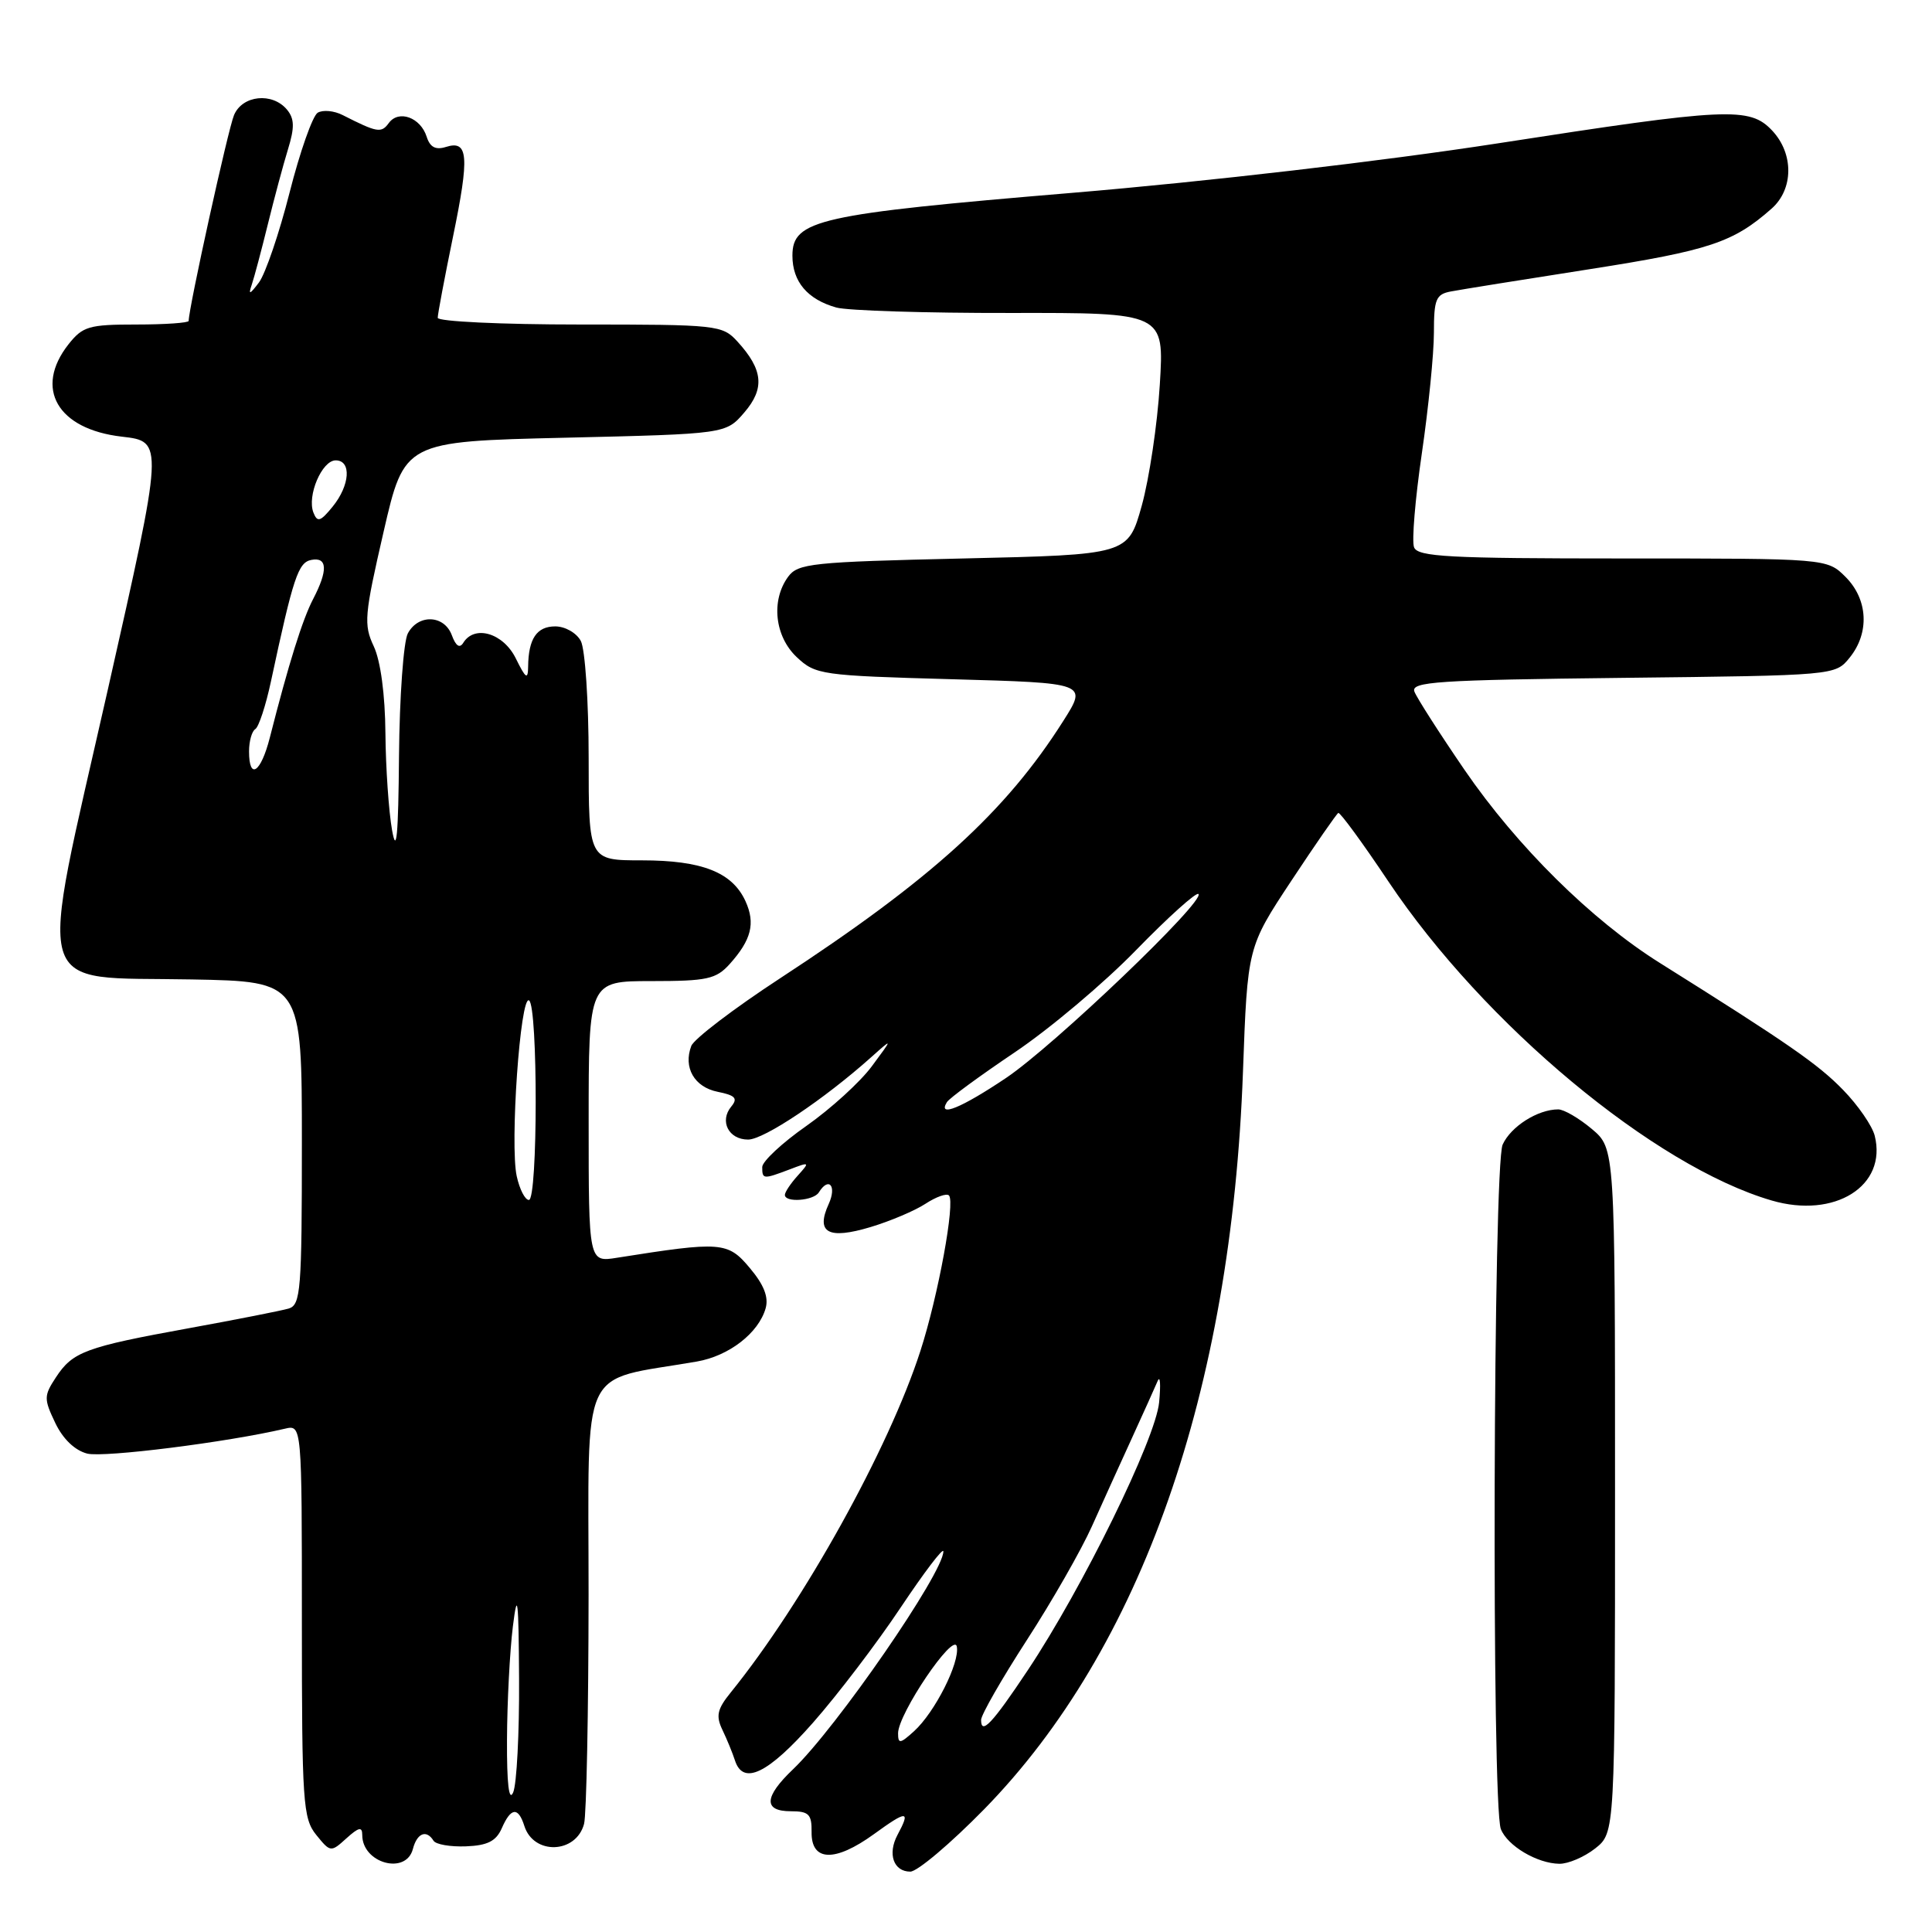 <?xml version="1.0" encoding="UTF-8" standalone="no"?>
<!DOCTYPE svg PUBLIC "-//W3C//DTD SVG 1.1//EN" "http://www.w3.org/Graphics/SVG/1.1/DTD/svg11.dtd" >
<svg xmlns="http://www.w3.org/2000/svg" xmlns:xlink="http://www.w3.org/1999/xlink" version="1.1" viewBox="0 0 256 256">
 <g >
 <path fill="currentColor"
d=" M 130.41 239.73 C 151.21 218.46 163.17 184.39 164.70 142.00 C 165.30 125.50 165.30 125.50 171.10 116.72 C 174.29 111.89 177.10 107.84 177.33 107.72 C 177.56 107.60 180.55 111.68 183.97 116.80 C 196.64 135.74 219.22 154.54 234.75 159.07 C 243.12 161.52 250.08 157.14 248.41 150.49 C 248.08 149.18 246.20 146.45 244.22 144.42 C 240.91 141.01 236.95 138.26 219.93 127.59 C 210.88 121.91 201.02 112.16 194.07 102.03 C 190.73 97.15 187.74 92.48 187.42 91.65 C 186.91 90.33 190.41 90.10 215.01 89.82 C 243.18 89.50 243.18 89.50 245.09 87.14 C 247.75 83.85 247.52 79.43 244.55 76.45 C 242.09 74.00 242.09 74.00 215.01 74.00 C 192.00 74.00 187.85 73.78 187.37 72.52 C 187.05 71.70 187.52 66.11 188.40 60.08 C 189.28 54.06 190.00 46.86 190.00 44.09 C 190.00 39.64 190.27 38.99 192.25 38.62 C 193.49 38.38 201.79 37.05 210.69 35.66 C 226.52 33.18 229.67 32.13 234.75 27.64 C 237.66 25.07 237.70 20.37 234.83 17.31 C 231.84 14.13 229.00 14.26 198.37 19.01 C 183.21 21.35 159.92 24.06 142.11 25.55 C 108.42 28.37 105.00 29.13 105.00 33.88 C 105.00 37.32 107.00 39.68 110.82 40.75 C 112.29 41.16 122.67 41.49 133.88 41.47 C 154.27 41.44 154.27 41.44 153.68 50.97 C 153.36 56.21 152.28 63.42 151.29 67.00 C 149.47 73.50 149.47 73.50 127.65 74.00 C 107.53 74.46 105.72 74.65 104.42 76.44 C 102.14 79.57 102.65 84.33 105.58 87.08 C 108.06 89.41 108.82 89.52 126.12 90.00 C 144.08 90.50 144.08 90.50 140.91 95.50 C 133.27 107.57 123.44 116.51 103.38 129.62 C 97.26 133.62 91.96 137.66 91.60 138.59 C 90.51 141.45 92.00 144.05 95.10 144.67 C 97.43 145.14 97.80 145.53 96.90 146.62 C 95.30 148.55 96.54 151.00 99.13 151.00 C 101.22 151.00 109.19 145.67 115.42 140.10 C 118.33 137.50 118.33 137.50 115.52 141.29 C 113.97 143.38 110.07 146.93 106.85 149.19 C 103.63 151.44 101.00 153.90 101.00 154.64 C 101.00 156.27 101.12 156.28 104.64 154.95 C 107.30 153.93 107.34 153.96 105.70 155.78 C 104.77 156.81 104.00 157.96 104.00 158.33 C 104.00 159.39 107.81 159.11 108.50 158.00 C 109.82 155.87 110.90 157.13 109.81 159.53 C 108.06 163.36 109.74 164.28 115.36 162.59 C 117.96 161.81 121.24 160.42 122.64 159.50 C 124.03 158.59 125.43 158.09 125.74 158.40 C 126.60 159.26 124.32 171.70 121.96 179.00 C 117.78 191.96 106.48 212.32 96.85 224.23 C 95.03 226.47 94.83 227.36 95.73 229.23 C 96.33 230.48 97.07 232.29 97.38 233.25 C 98.46 236.63 101.76 235.04 107.74 228.25 C 111.01 224.54 116.23 217.68 119.34 213.01 C 122.46 208.34 125.00 204.99 125.00 205.57 C 125.00 208.42 110.84 228.94 105.08 234.44 C 101.23 238.11 101.13 240.00 104.79 240.00 C 107.18 240.00 107.57 240.40 107.54 242.75 C 107.48 246.67 110.62 246.78 115.79 243.04 C 120.21 239.83 120.69 239.85 118.92 243.14 C 117.58 245.66 118.40 248.00 120.62 248.00 C 121.55 248.00 125.95 244.28 130.41 239.73 Z  M 54.71 245.00 C 55.26 242.89 56.50 242.39 57.44 243.90 C 57.74 244.40 59.68 244.73 61.75 244.65 C 64.60 244.54 65.74 243.96 66.49 242.25 C 67.70 239.48 68.67 239.39 69.48 241.95 C 70.71 245.83 76.33 245.64 77.39 241.68 C 77.71 240.48 77.98 226.82 77.99 211.32 C 78.00 180.06 76.57 183.14 92.34 180.41 C 96.60 179.67 100.51 176.64 101.45 173.36 C 101.87 171.88 101.23 170.24 99.34 168.00 C 96.43 164.53 95.58 164.47 81.75 166.66 C 78.00 167.26 78.00 167.26 78.00 148.63 C 78.00 130.00 78.00 130.00 86.33 130.00 C 93.69 130.00 94.88 129.74 96.68 127.75 C 99.56 124.54 100.12 122.35 98.78 119.41 C 97.03 115.58 93.02 114.00 85.05 114.00 C 78.00 114.00 78.00 114.00 78.00 100.43 C 78.00 92.97 77.53 86.00 76.96 84.93 C 76.39 83.86 74.88 83.00 73.57 83.00 C 71.12 83.00 70.02 84.64 69.98 88.33 C 69.96 90.12 69.67 89.93 68.35 87.25 C 66.70 83.89 62.89 82.75 61.39 85.17 C 60.91 85.95 60.40 85.61 59.87 84.17 C 58.87 81.47 55.43 81.33 54.04 83.93 C 53.47 85.00 52.94 92.31 52.87 100.18 C 52.78 110.75 52.54 113.32 51.95 110.00 C 51.51 107.53 51.11 101.74 51.07 97.15 C 51.03 92.04 50.43 87.58 49.53 85.65 C 48.17 82.76 48.28 81.52 50.82 70.50 C 53.58 58.50 53.58 58.50 74.88 58.00 C 96.18 57.50 96.18 57.50 98.63 54.65 C 101.36 51.47 101.12 48.98 97.71 45.25 C 95.71 43.07 95.07 43.00 76.83 43.00 C 66.47 43.00 58.00 42.60 58.00 42.11 C 58.00 41.62 58.91 36.80 60.02 31.39 C 62.23 20.67 62.06 18.53 59.09 19.47 C 57.73 19.90 56.98 19.51 56.54 18.13 C 55.73 15.56 52.83 14.51 51.52 16.30 C 50.52 17.67 50.00 17.58 45.41 15.25 C 44.26 14.66 42.77 14.53 42.09 14.94 C 41.42 15.36 39.74 20.12 38.37 25.52 C 37.00 30.92 35.17 36.27 34.32 37.42 C 33.09 39.05 32.88 39.12 33.36 37.72 C 33.69 36.74 34.65 33.14 35.49 29.72 C 36.33 26.30 37.53 21.83 38.16 19.78 C 39.05 16.89 39.02 15.73 38.03 14.53 C 36.09 12.20 32.12 12.61 31.01 15.25 C 30.23 17.08 25.00 40.83 25.00 42.52 C 25.00 42.78 21.88 43.00 18.07 43.00 C 11.78 43.00 10.96 43.24 9.07 45.63 C 4.48 51.47 7.61 56.88 16.15 57.86 C 21.71 58.50 21.71 58.50 14.28 91.41 C 4.95 132.67 4.00 129.37 25.36 129.78 C 40.00 130.05 40.00 130.05 40.00 151.46 C 40.00 170.98 39.85 172.91 38.25 173.39 C 37.29 173.67 31.32 174.85 25.00 176.00 C 11.31 178.49 9.63 179.11 7.40 182.52 C 5.81 184.94 5.80 185.36 7.32 188.54 C 8.34 190.68 9.92 192.19 11.56 192.61 C 13.77 193.16 30.08 191.11 37.75 189.31 C 40.00 188.78 40.00 188.78 40.00 214.78 C 40.00 238.85 40.14 240.95 41.90 243.13 C 43.78 245.45 43.84 245.46 45.90 243.59 C 47.54 242.11 48.00 242.01 48.00 243.15 C 48.00 246.89 53.80 248.49 54.71 245.00 Z  M 211.37 244.93 C 214.00 242.85 214.00 242.85 214.00 197.52 C 214.00 152.18 214.00 152.18 210.92 149.59 C 209.23 148.17 207.23 147.00 206.47 147.00 C 203.77 147.00 200.20 149.26 199.11 151.66 C 197.85 154.42 197.63 239.19 198.87 242.36 C 199.74 244.58 203.67 246.92 206.62 246.96 C 207.78 246.98 209.92 246.07 211.37 244.93 Z  M 119.00 229.67 C 119.00 227.09 126.37 216.19 126.78 218.17 C 127.21 220.29 123.87 226.90 121.11 229.40 C 119.27 231.07 119.00 231.10 119.00 229.67 Z  M 130.00 227.90 C 130.00 227.23 132.73 222.47 136.06 217.32 C 139.40 212.17 143.28 205.38 144.69 202.23 C 146.10 199.08 148.50 193.80 150.01 190.50 C 151.52 187.20 153.04 183.82 153.39 183.00 C 153.73 182.18 153.82 183.44 153.59 185.82 C 153.12 190.69 143.45 210.40 136.20 221.29 C 131.49 228.37 130.00 229.95 130.00 227.90 Z  M 125.47 146.04 C 125.80 145.51 129.84 142.55 134.46 139.44 C 139.07 136.34 146.32 130.24 150.56 125.87 C 154.81 121.51 158.51 118.18 158.80 118.46 C 159.72 119.39 139.67 138.56 133.30 142.84 C 127.40 146.80 124.19 148.12 125.47 146.04 Z  M 67.18 230.50 C 67.20 225.55 67.55 218.80 67.96 215.50 C 68.57 210.59 68.72 211.85 68.78 222.50 C 68.82 229.65 68.47 236.40 68.00 237.50 C 67.44 238.80 67.15 236.37 67.18 230.50 Z  M 68.47 155.86 C 67.55 151.69 68.94 131.84 70.10 132.56 C 71.29 133.30 71.27 159.00 70.08 159.00 C 69.57 159.00 68.85 157.59 68.47 155.86 Z  M 33.00 99.56 C 33.00 98.22 33.37 96.89 33.83 96.61 C 34.29 96.32 35.22 93.48 35.90 90.30 C 38.86 76.48 39.51 74.52 41.26 74.19 C 43.39 73.78 43.47 75.57 41.50 79.36 C 40.09 82.05 38.24 87.96 35.75 97.75 C 34.56 102.40 33.00 103.43 33.00 99.56 Z  M 41.53 67.92 C 40.66 65.69 42.66 61.00 44.48 61.00 C 46.60 61.00 46.38 64.31 44.07 67.14 C 42.46 69.12 42.05 69.25 41.53 67.92 Z "/>
</g>
</svg>